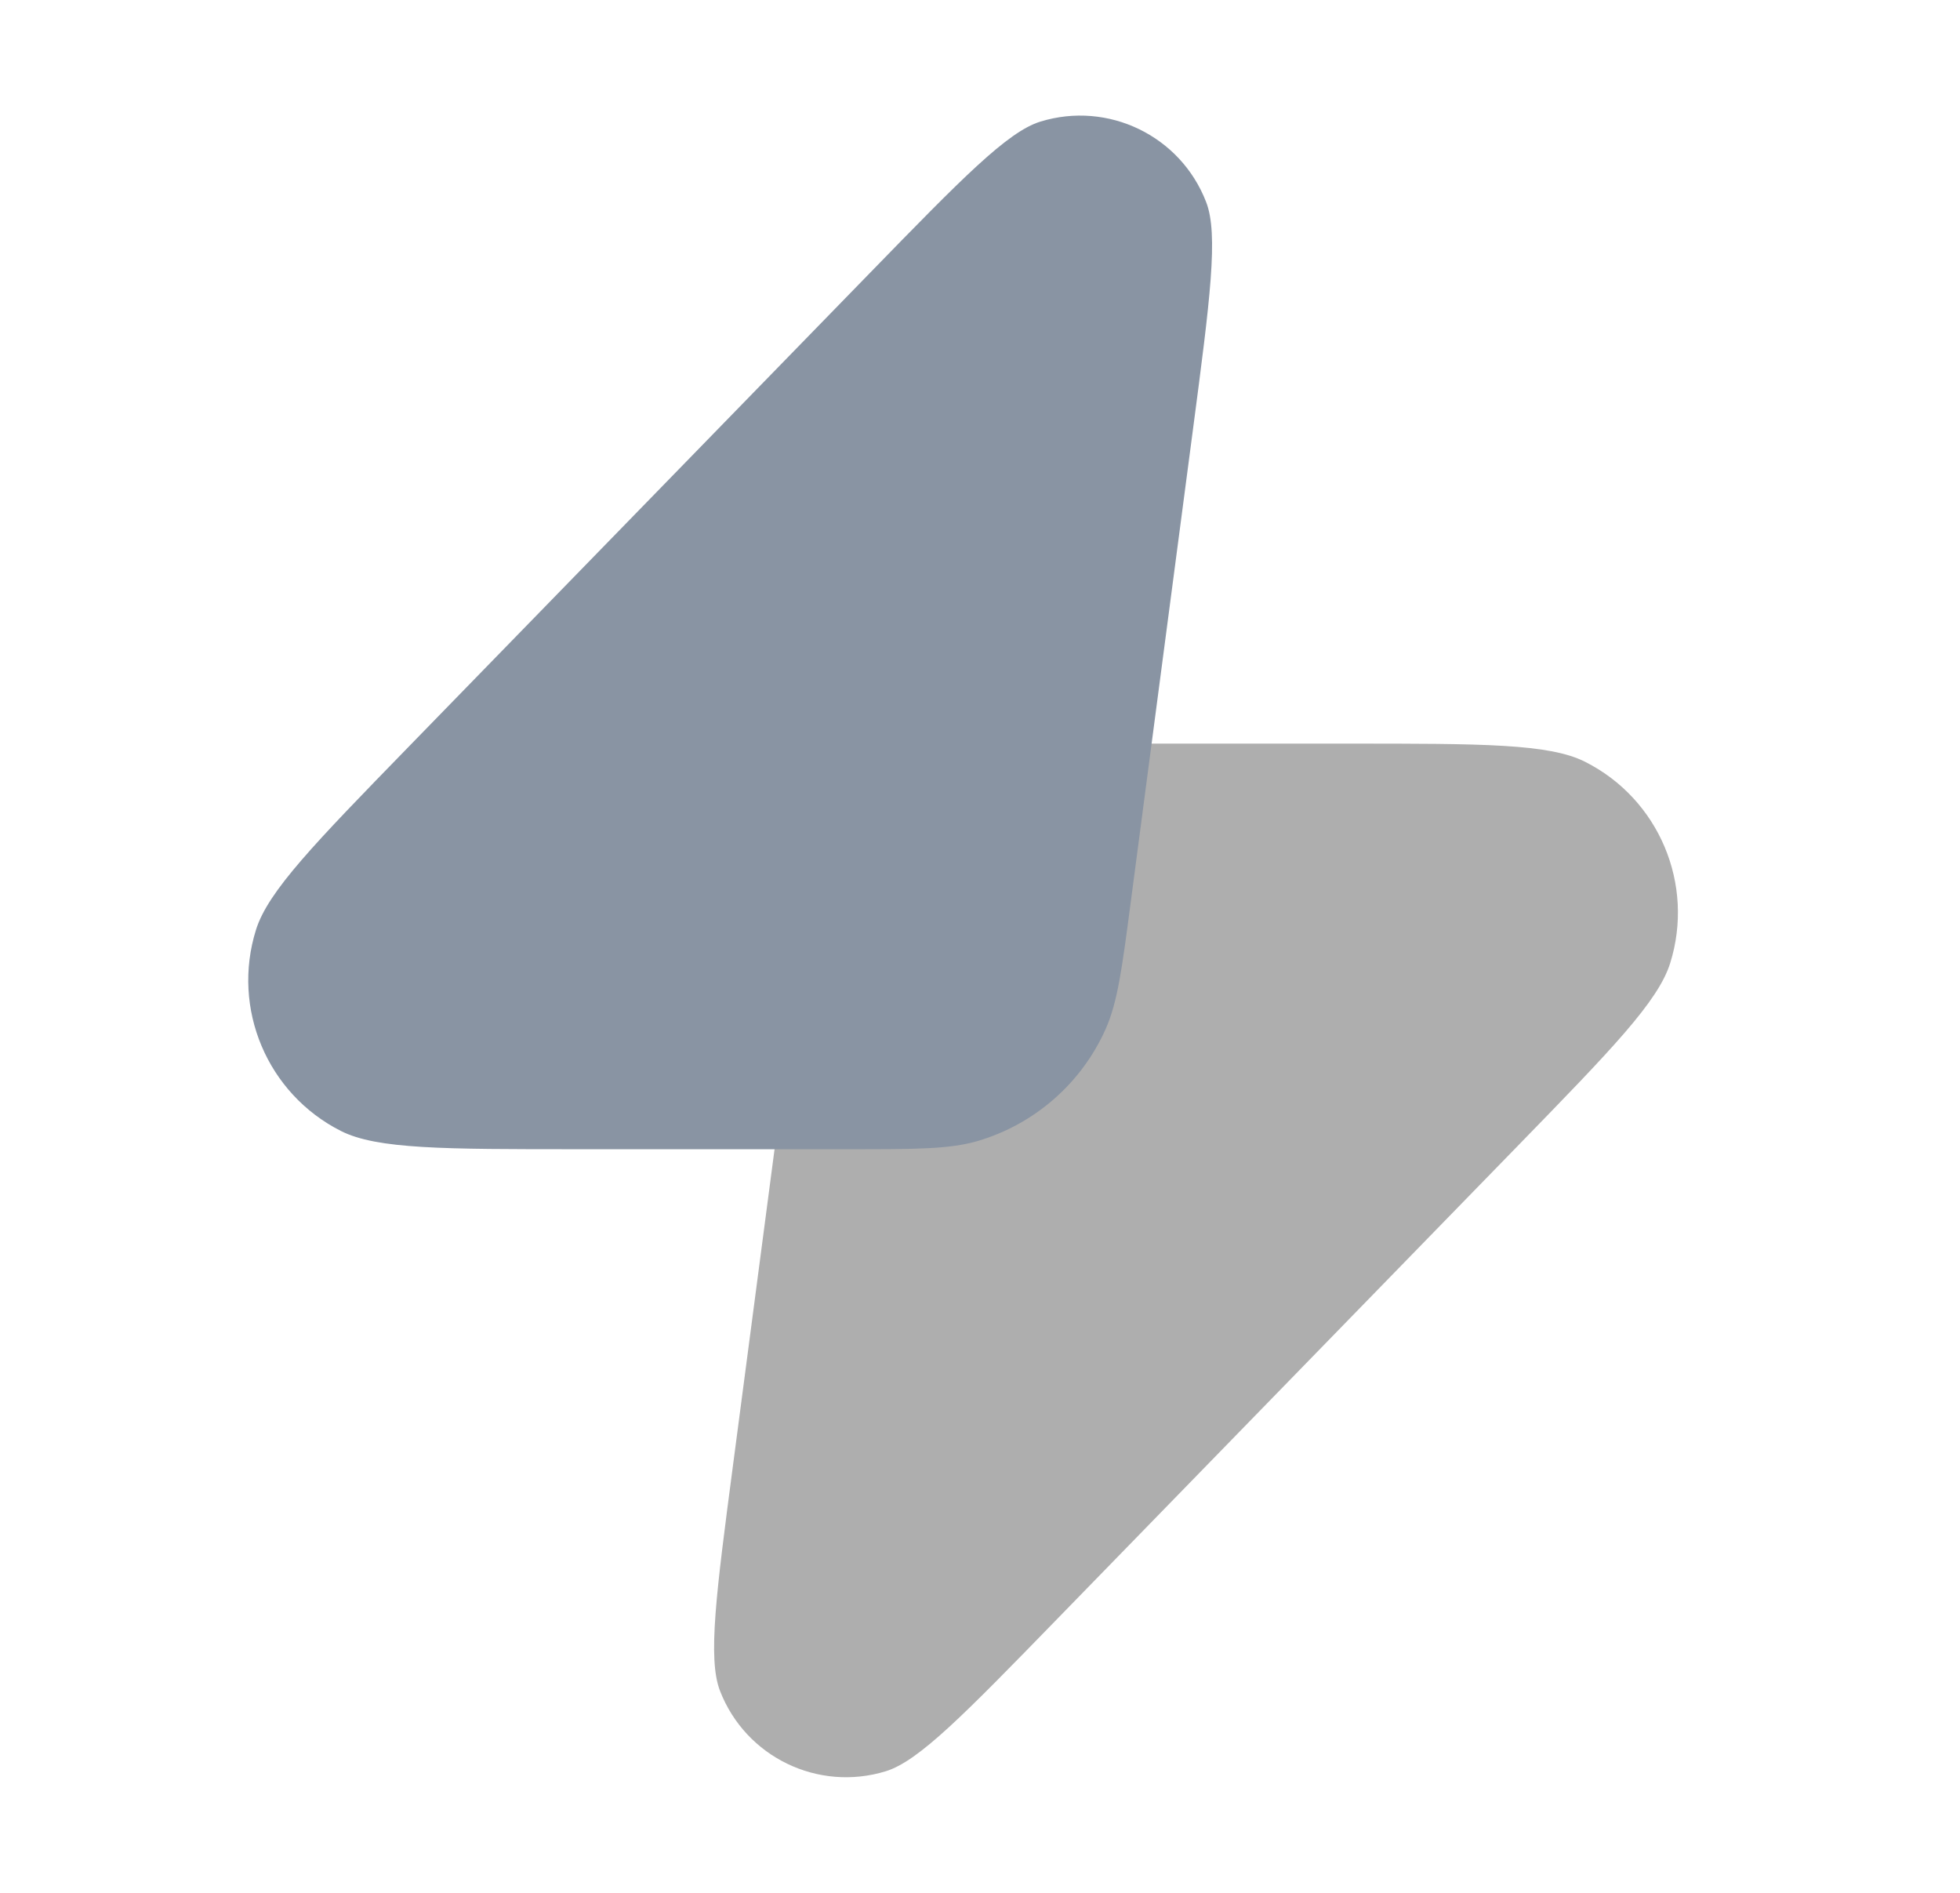 <svg xmlns="http://www.w3.org/2000/svg" width="29" height="28" viewBox="0 0 29 28" fill="none"><path opacity="0.32" d="M11.769 14.652L10.85 21.64C10.596 23.57 10.469 24.535 10.653 25.012C11.032 25.991 12.104 26.51 13.107 26.201C13.595 26.051 14.274 25.354 15.632 23.959L22.465 16.942C23.844 15.525 24.534 14.816 24.712 14.247C25.077 13.081 24.546 11.821 23.455 11.27C22.923 11 21.934 11 19.957 11H15.934C14.942 11 14.446 11 14.029 11.124C13.187 11.373 12.497 11.978 12.14 12.78C11.963 13.177 11.899 13.669 11.769 14.652Z" fill="currentColor"></path><path d="M16.73 13.348L17.65 6.36C17.904 4.43 18.031 3.465 17.846 2.989C17.468 2.009 16.396 1.49 15.393 1.799C14.905 1.949 14.226 2.646 12.868 4.041L6.035 11.058C4.656 12.475 3.966 13.184 3.788 13.753C3.422 14.919 3.954 16.179 5.044 16.73C5.577 17 6.565 17 8.543 17H12.566C13.558 17 14.054 17 14.471 16.877C15.312 16.627 16.003 16.022 16.36 15.22C16.536 14.823 16.601 14.331 16.73 13.348Z" fill="#8994A3"></path></svg>